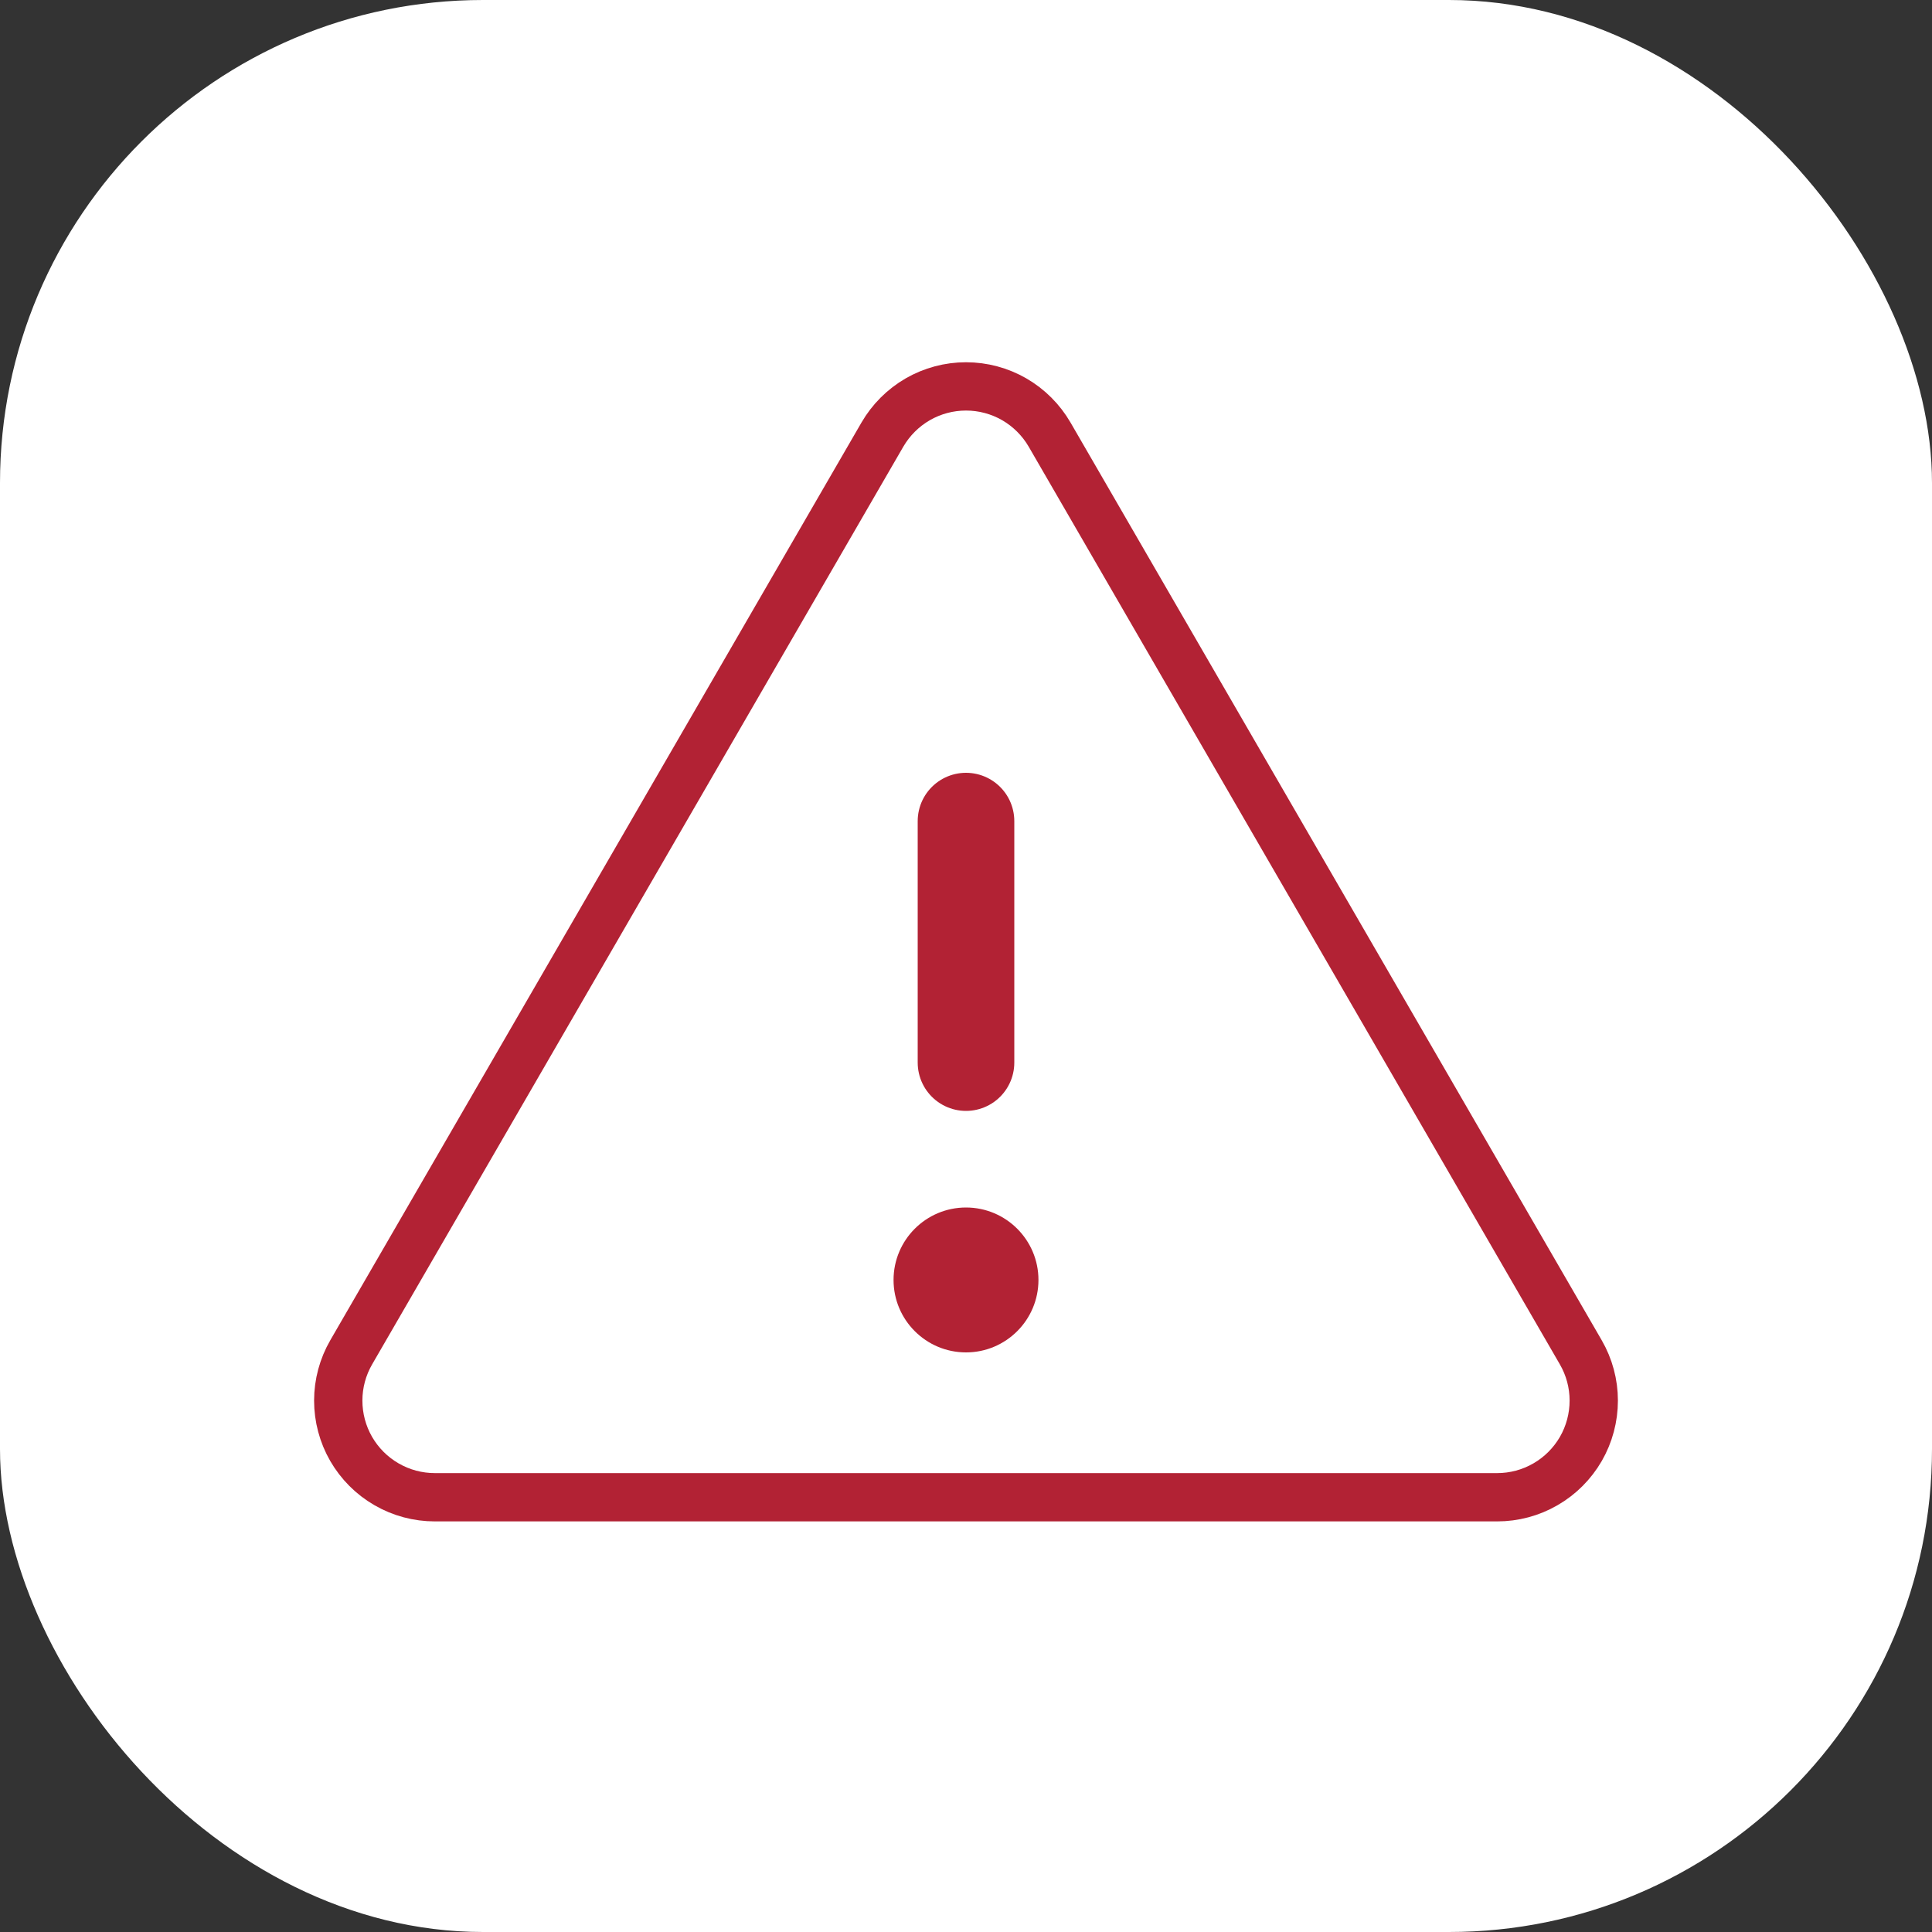 <svg width="40" height="40" viewBox="0 0 40 40" fill="none" xmlns="http://www.w3.org/2000/svg">
<rect x="0" y="0" width="40" height="40" fill="#333333" stroke="none"/>
<rect width="40" height="40" rx="10" fill="white"/>
<g clip-path="url(#clip0_498_12654)">
<path d="M20 17V22" stroke="#B22234" stroke-width="2" stroke-linecap="round" stroke-linejoin="round"/>
<path d="M18.269 8.998L7.272 27.997C7.096 28.301 7.003 28.646 7.003 28.997C7.003 29.349 7.095 29.694 7.27 29.998C7.446 30.302 7.698 30.555 8.003 30.731C8.307 30.907 8.652 30.999 9.003 30.999H30.997C31.348 30.999 31.693 30.907 31.997 30.731C32.302 30.555 32.554 30.302 32.73 29.998C32.905 29.694 32.997 29.349 32.997 28.997C32.997 28.646 32.904 28.301 32.728 27.997L21.731 8.998C21.555 8.695 21.303 8.443 20.999 8.267C20.695 8.092 20.351 8 20 8C19.649 8 19.305 8.092 19.001 8.267C18.697 8.443 18.445 8.695 18.269 8.998Z" stroke="#B22234" stroke-linecap="round" stroke-linejoin="round"/>
<path d="M20 28C20.828 28 21.5 27.328 21.5 26.5C21.5 25.672 20.828 25 20 25C19.172 25 18.5 25.672 18.5 26.5C18.5 27.328 19.172 28 20 28Z" fill="#B22234"/>
</g>
<defs>
<clipPath id="clip0_498_12654">
<rect width="32" height="32" fill="white" transform="translate(4 4)"/>
</clipPath>
</defs>
</svg>
